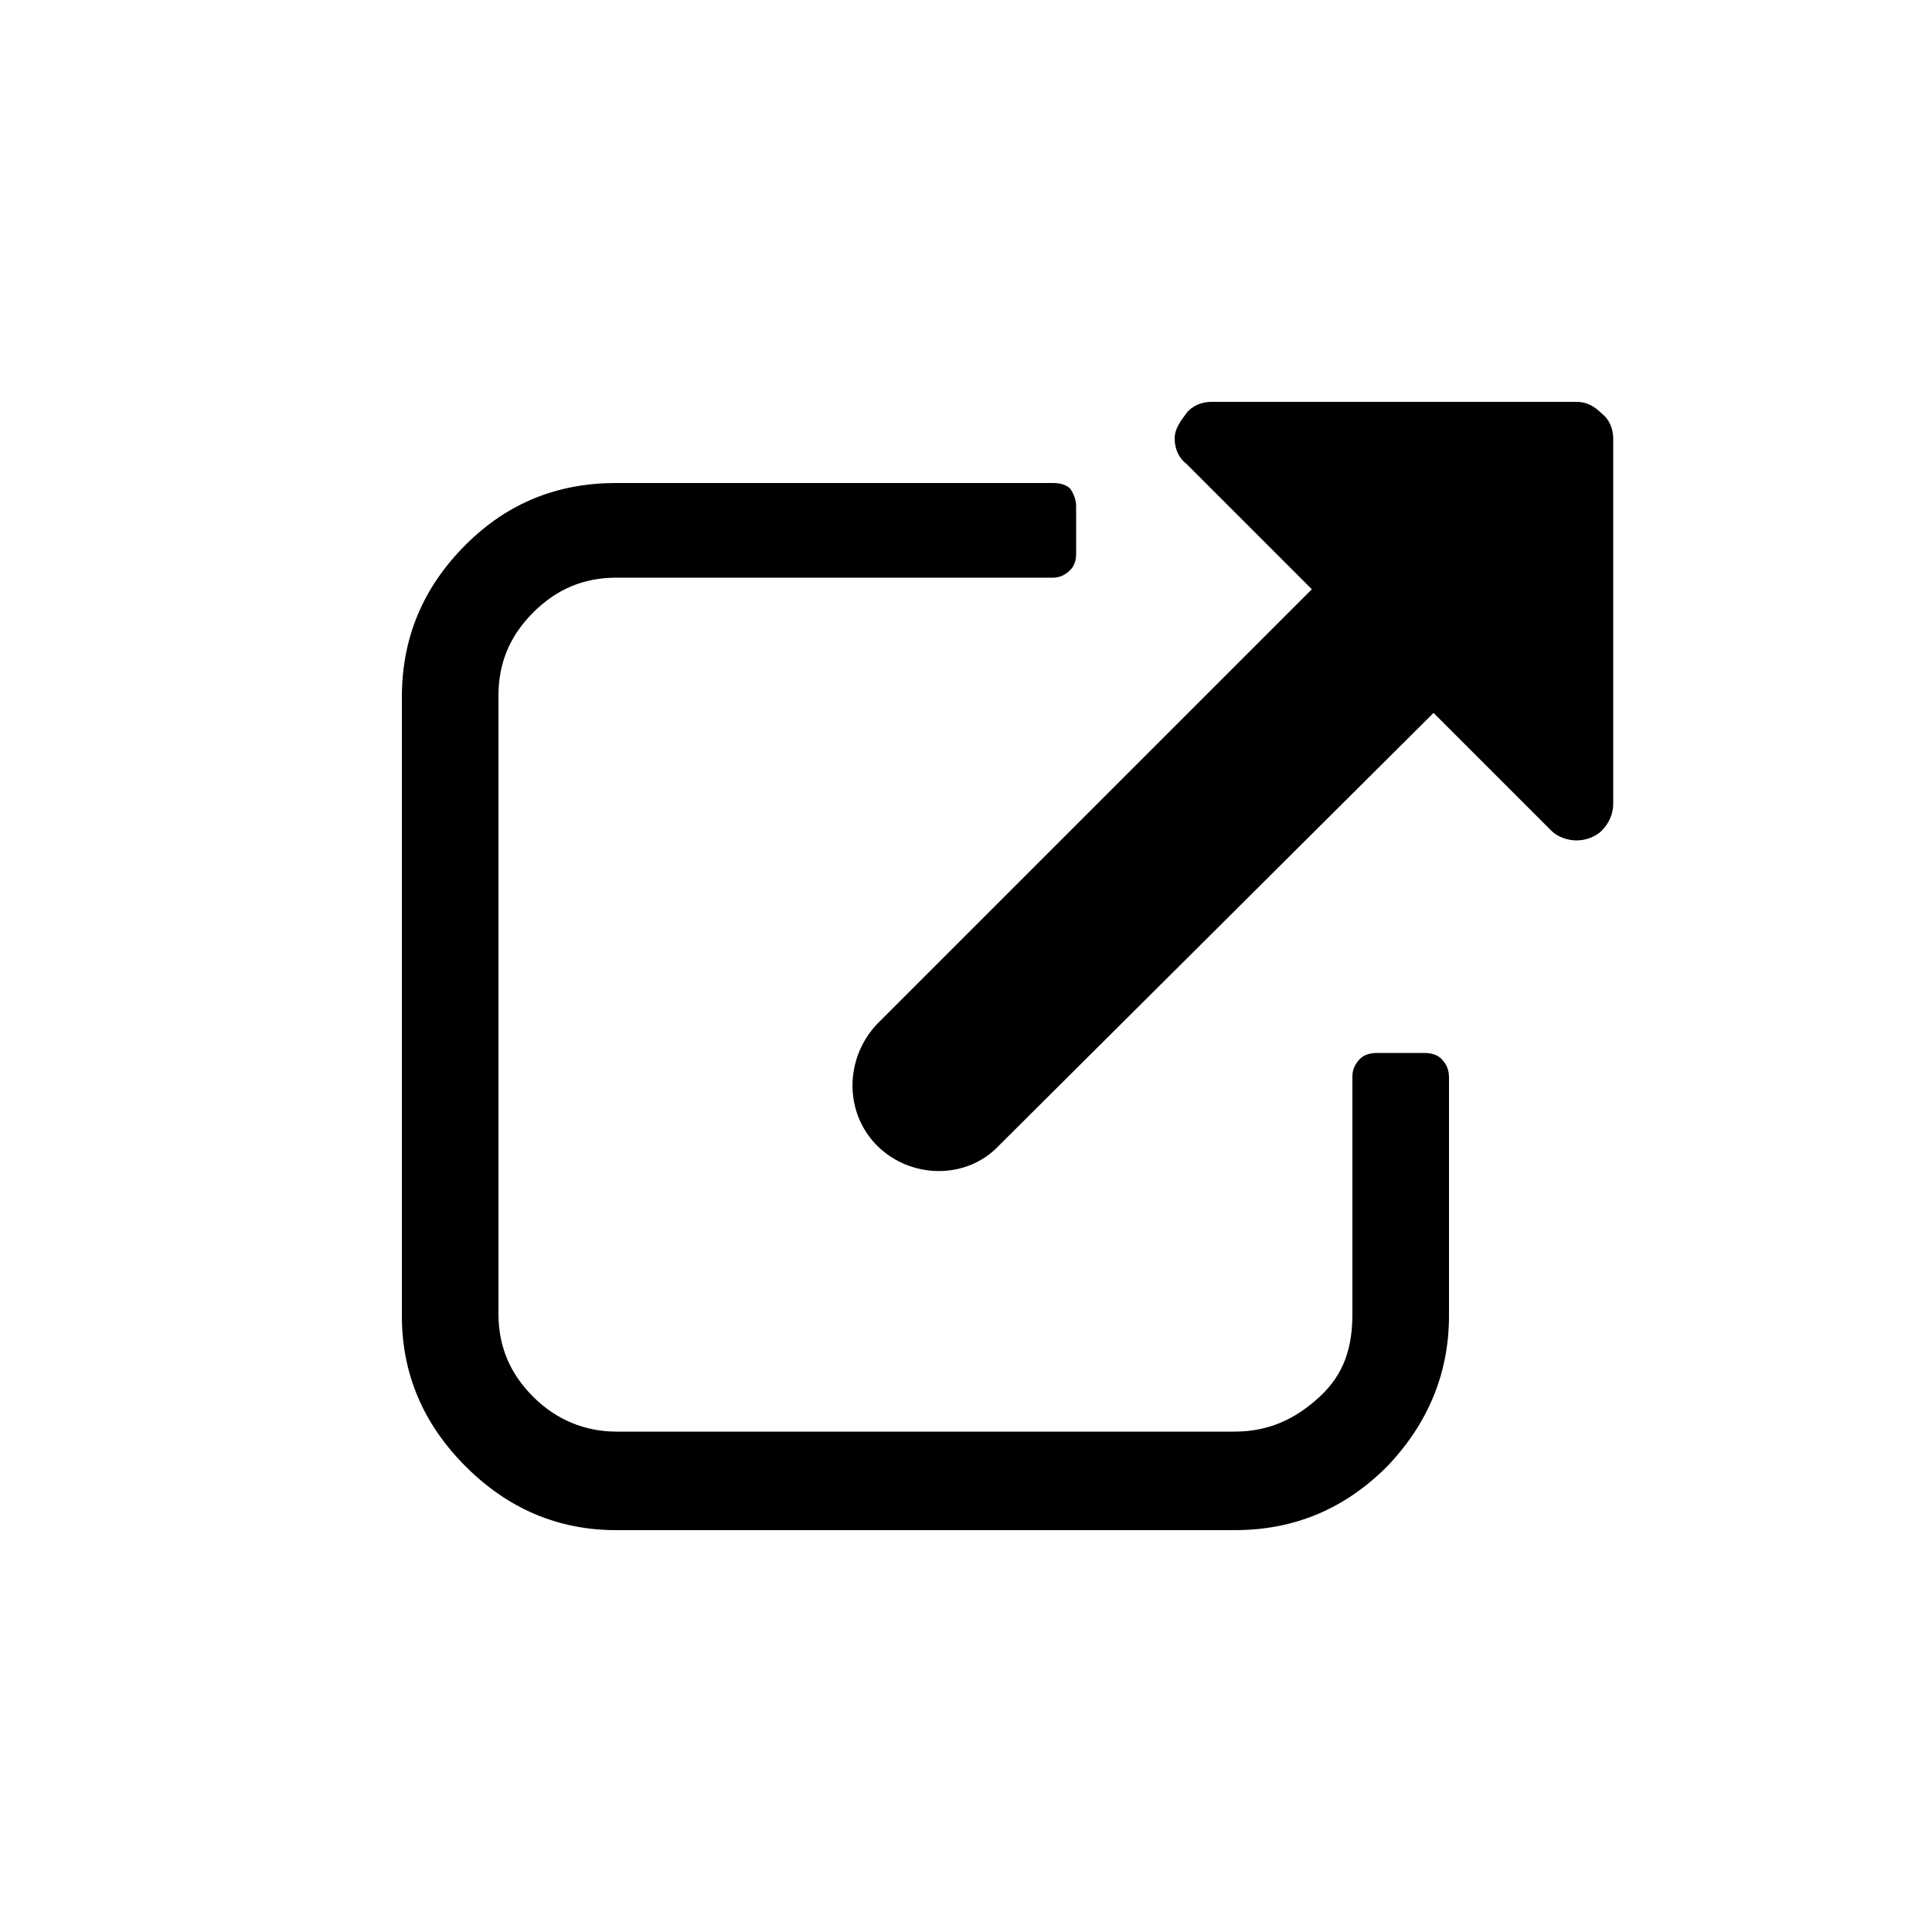 <!-- Generated by IcoMoon.io -->
<svg version="1.1" xmlns="http://www.w3.org/2000/svg" viewBox="0 0 32 32">
    <title>editor-external-link</title>
    <path d="M23.744 11.808l1.952 1.952c0.096 0.096 0.256 0.16 0.416 0.16s0.32-0.064 0.416-0.16c0.128-0.128 0.192-0.288 0.192-0.448v-6.048c0-0.16-0.064-0.32-0.192-0.416-0.128-0.128-0.256-0.192-0.416-0.192h-6.048c-0.16 0-0.32 0.064-0.416 0.192s-0.192 0.256-0.192 0.416 0.064 0.32 0.192 0.416l2.080 2.080-7.2 7.2c-0.544 0.576-0.544 1.472 0 2.016s1.472 0.576 2.016 0l7.2-7.168zM24 17.856v3.936c0 0.96-0.352 1.792-1.024 2.496-0.704 0.704-1.536 1.056-2.528 1.056h-10.24c-0.96 0-1.792-0.352-2.496-1.056s-1.056-1.536-1.056-2.496v-10.24c0-0.992 0.352-1.824 1.056-2.528s1.536-1.024 2.496-1.024h7.232c0.128 0 0.224 0.032 0.288 0.096 0.064 0.096 0.096 0.192 0.096 0.288v0.8c0 0.096-0.032 0.192-0.096 0.256-0.096 0.096-0.192 0.128-0.288 0.128h-7.232c-0.544 0-0.992 0.192-1.376 0.576s-0.576 0.832-0.576 1.376v10.24c0 0.544 0.192 0.992 0.576 1.376s0.864 0.576 1.376 0.576h10.24c0.544 0 0.992-0.192 1.408-0.576s0.544-0.832 0.544-1.376v-3.936c0-0.128 0.064-0.224 0.128-0.288s0.16-0.096 0.288-0.096h0.768c0.128 0 0.224 0.032 0.288 0.096 0.096 0.096 0.128 0.192 0.128 0.32z"></path>
</svg>
